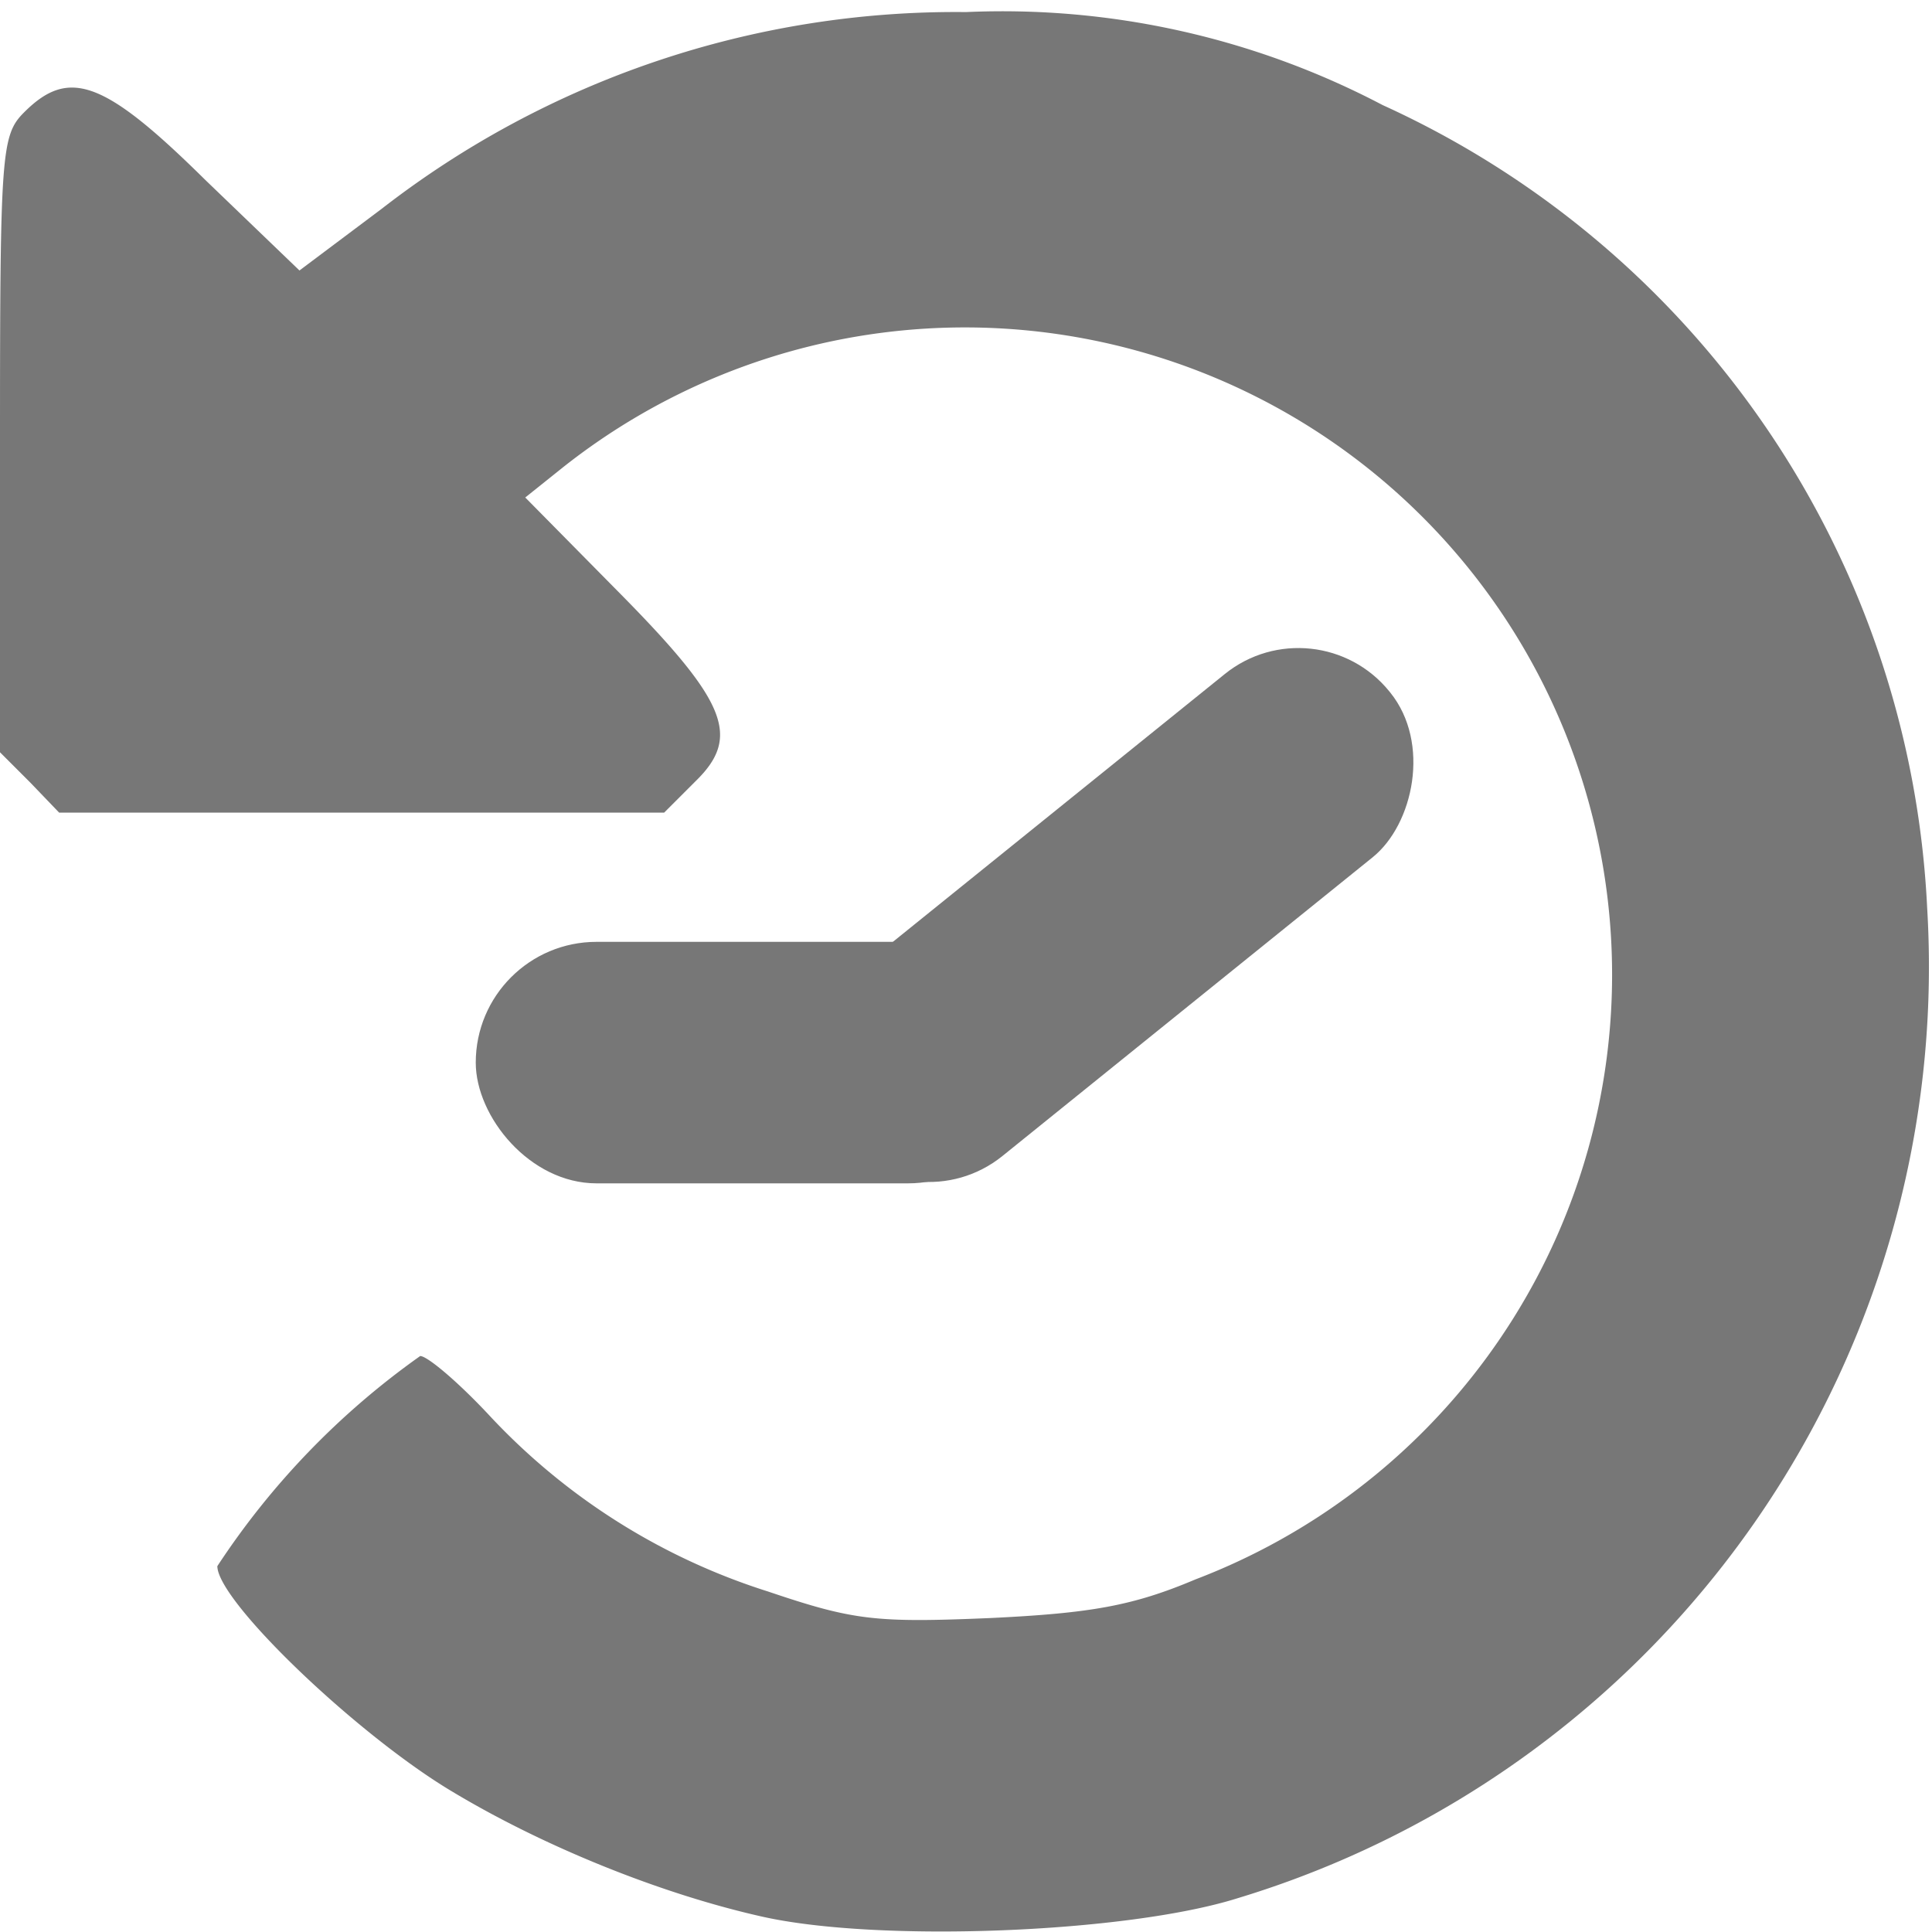 <svg xmlns="http://www.w3.org/2000/svg" width="16" height="16">
  <g fill="#777" transform="translate(0 -292.77)">
    <path d="M8 292.87a7.75 7.75 0 0 0-4.84 1.63l-.68.51-.78-.75c-.84-.83-1.13-.93-1.5-.56-.19.19-.2.33-.2 2.75V299l.25.25.24.25H5.5l.26-.26c.38-.37.26-.66-.64-1.57l-.77-.78.3-.24a5.36 5.36 0 1 1 5.25 9.2c-.52.22-.87.28-1.7.32-.95.04-1.13.02-1.84-.22a5.36 5.36 0 0 1-2.3-1.45c-.26-.28-.52-.5-.58-.5a6.5 6.5 0 0 0-1.68 1.74c0 .29 1.16 1.4 1.95 1.87.75.45 1.71.84 2.55 1.03.96.22 3.03.14 3.95-.15a8.06 8.06 0 0 0 5.71-8.2 7.71 7.71 0 0 0-4.51-6.65 6.77 6.77 0 0 0-3.45-.77z"/>
    <rect width="4.58" height="2" x="3.94" y="300.57" fill-rule="evenodd" paint-order="fill markers stroke" ry="1"/>
    <rect width="1.95" height="5.88" x="238.56" y="178.49" fill-rule="evenodd" paint-order="fill markers stroke" ry=".97" transform="rotate(51.1)"/>
    <rect width=".02" height=".43" x="6.45" y="301.46" fill-rule="evenodd" paint-order="fill markers stroke" ry=".01"/>
  </g>
</svg>